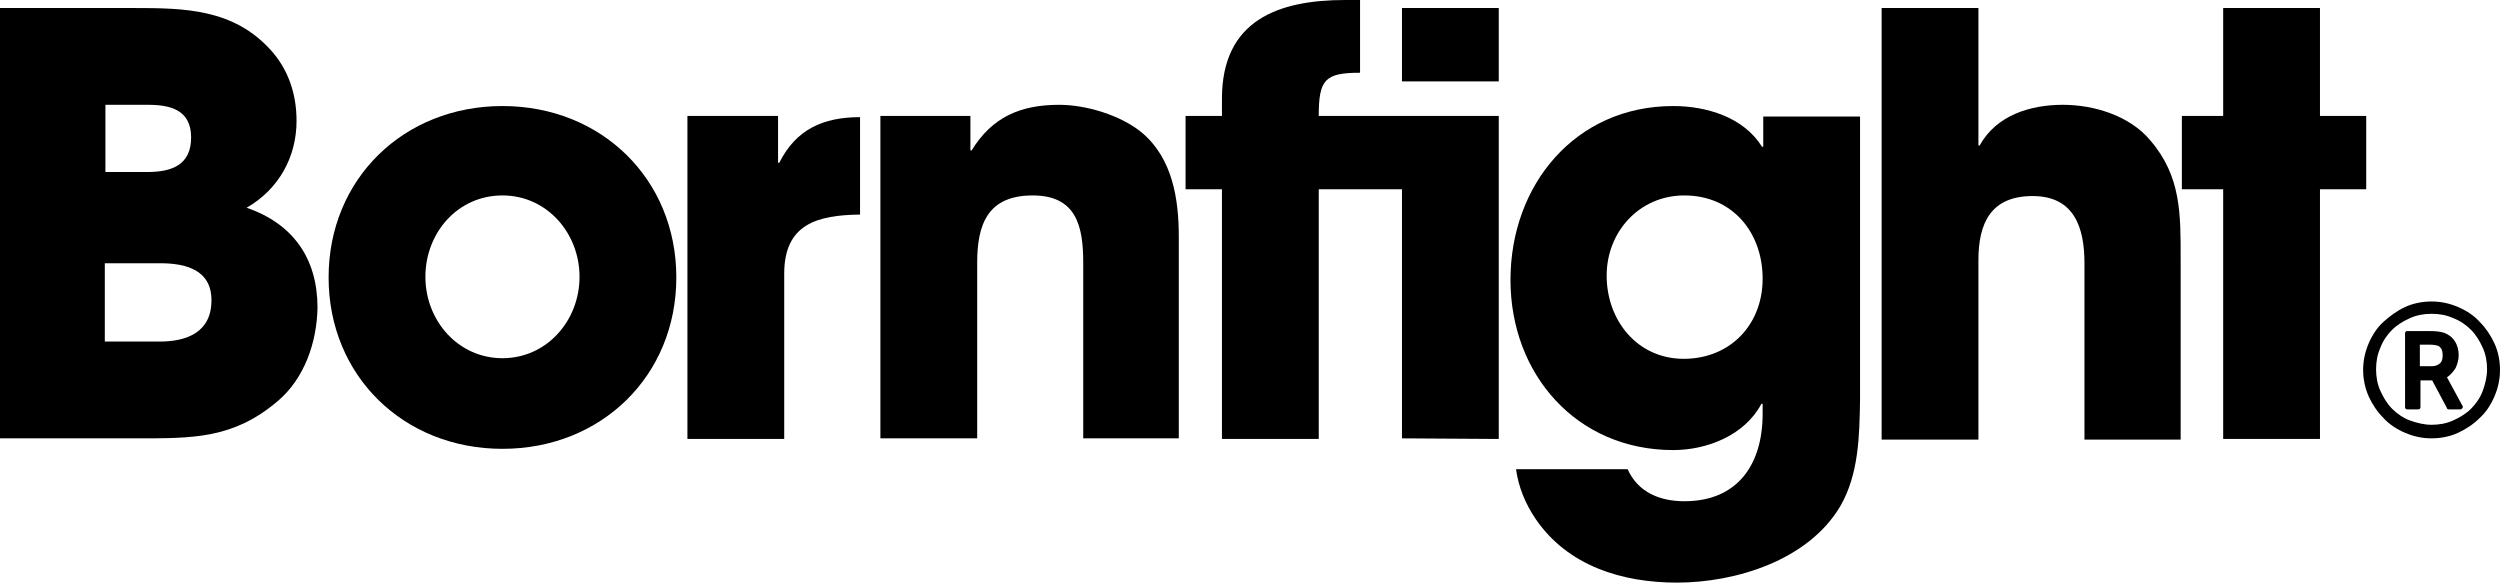 <?xml version="1.0" encoding="utf-8"?>
<!-- Generator: Adobe Illustrator 21.0.0, SVG Export Plug-In . SVG Version: 6.00 Build 0)  -->
<svg version="1.1" id="Layer_1" xmlns="http://www.w3.org/2000/svg" xmlns:xlink="http://www.w3.org/1999/xlink" x="0px" y="0px"
	 viewBox="0 0 405.5 94.5" style="enable-background:new 0 0 405.5 94.5;" xml:space="preserve">
<path d="M45,65.1c-7.2,6.1-13.8,6-22.8,6H0V1.3h21.5c8.4,0,16.3,0.1,22.4,6.8c2.9,3.2,4.2,7.2,4.2,11.5c0,5.9-2.9,11.1-8.1,14.1
	c7.6,2.6,11.5,8.3,11.5,16.2C51.4,55.5,49.4,61.4,45,65.1z M24,17h-6.9v10.9h6.8c3.9,0,7.1-1.1,7.1-5.6C31,17.8,27.6,17,24,17z
	 M26,42.7h-9v12.7h8.9c4.4,0,8.4-1.5,8.4-6.7C34.3,43.8,30.2,42.7,26,42.7z"/>
<path d="M81.5,72.8c-16,0-28.2-11.8-28.2-27.8s12.2-27.8,28.2-27.8S109.7,29,109.7,45S97.5,72.8,81.5,72.8z M81.5,31.7
	c-7.3,0-12.5,6.1-12.5,13.2s5.3,13.2,12.5,13.2C88.7,58.1,94,52,94,44.9S88.7,31.7,81.5,31.7z"/>
<path d="M127.2,44.4v26.8h-15.7V18.8h14.7v7.6h0.2c2.7-5.4,7.1-7.4,13.1-7.4v15.8C132.6,34.9,127.2,36.3,127.2,44.4z"/>
<path d="M175.7,71.1V42.6c0-5.9-1.1-10.9-8.2-10.9c-7.3,0-9,4.7-9,10.9v28.5h-15.7V18.8h14.6v5.6h0.2c3.3-5.4,7.9-7.4,14.2-7.4
	c4.4,0,10,1.7,13.4,4.5c5,4.2,6,10.8,6,16.9v32.7C191.2,71.1,175.7,71.1,175.7,71.1z"/>
<path d="M227.4,71.1V30.7h-13.5v40.5h-15.7V30.7h-5.9V18.8h5.9V16c0-12.7,9.1-16,20-16h2.4v11.8c-5.7,0-6.7,1.1-6.7,7h29.2v52.4
	L227.4,71.1L227.4,71.1z M227.4,13.2V1.3h15.7v11.9H227.4z"/>
<path d="M298.5,82.1c-5.2,8.8-17,12.4-26.5,12.4c-8.9,0-17.7-2.7-22.9-10.3c-1.7-2.5-2.8-5.2-3.2-8.1H264c1.7,3.8,5.3,5.2,9.2,5.2
	c8.6,0,12.7-5.9,12.7-14.2v-1.6h-0.2c-2.7,5.1-8.8,7.5-14.3,7.5C255.7,73,245,60.7,245,45.4c0-15.4,10.5-28.2,26.4-28.2
	c5.4,0,11.4,1.8,14.4,6.6h0.2v-4.9h15.7v46C301.6,70.7,301.5,76.9,298.5,82.1z M273.2,31.7c-7.3,0-12.6,5.9-12.6,13
	c0,7.3,5,13.5,12.5,13.5s12.8-5.5,12.8-13S281,31.7,273.2,31.7z"/>
<path d="M338.1,71.1V42.7c0-5.7-1.6-10.9-8.4-10.9s-8.8,4.4-8.8,10.4v29.1h-15.7v-70h15.7v22.3h0.2c2.7-4.9,8.2-6.6,13.5-6.6
	c5.1,0,10.9,1.8,14.2,5.8c5,5.8,4.9,12,4.9,19.2v29.3h-15.6V71.1z"/>
<path d="M376.3,30.7v40.5h-15.7V30.7h-6.7V18.8h6.7V1.3h15.7v17.5h7.5v11.9C383.8,30.7,376.3,30.7,376.3,30.7z"/>
<path d="M405.5,60c0,1.5-0.3,2.9-0.9,4.3s-1.4,2.6-2.4,3.5c-1,1-2.2,1.8-3.5,2.4s-2.8,0.9-4.3,0.9s-2.9-0.3-4.3-0.9
	s-2.6-1.4-3.5-2.4c-1-1-1.8-2.2-2.4-3.5c-0.6-1.4-0.9-2.8-0.9-4.3s0.3-2.9,0.9-4.3s1.4-2.6,2.4-3.5s2.2-1.8,3.5-2.4s2.8-0.9,4.3-0.9
	s2.9,0.3,4.3,0.9s2.6,1.4,3.5,2.4c1,1,1.8,2.2,2.4,3.5S405.5,58.5,405.5,60z M394.4,50.9c-1.2,0-2.4,0.2-3.5,0.7s-2.1,1.1-2.9,1.9
	c-0.8,0.8-1.5,1.8-1.9,2.9c-0.5,1.1-0.7,2.3-0.7,3.5s0.2,2.4,0.7,3.5c0.5,1.1,1.1,2.1,1.9,2.9c0.8,0.8,1.8,1.5,2.9,1.9
	s2.3,0.7,3.5,0.7s2.4-0.2,3.5-0.7s2.1-1.1,2.9-1.9s1.5-1.8,1.9-2.9s0.7-2.3,0.7-3.5s-0.2-2.4-0.7-3.5s-1.1-2.1-1.9-2.9
	c-0.8-0.8-1.8-1.5-2.9-1.9C396.8,51.1,395.7,50.9,394.4,50.9z M396.9,61.2l2.5,4.6c0.1,0.1,0.1,0.3,0,0.4s-0.2,0.2-0.3,0.2h-1.9
	c-0.2,0-0.3-0.1-0.3-0.2l-2.4-4.5h-1.9V66c0,0.1,0,0.2-0.1,0.3c-0.1,0.1-0.2,0.1-0.3,0.1h-1.7c-0.1,0-0.2,0-0.3-0.1
	c-0.1-0.1-0.1-0.2-0.1-0.3V54.1c0-0.1,0-0.2,0.1-0.3s0.2-0.1,0.3-0.1h3.6c1.1,0,1.8,0.1,2.4,0.3c0.7,0.3,1.3,0.7,1.7,1.4
	c0.4,0.6,0.6,1.4,0.6,2.2s-0.2,1.4-0.5,2.1C397.9,60.3,397.5,60.8,396.9,61.2C396.8,61,396.8,61.1,396.9,61.2z M396.2,57.6
	c0-0.7-0.2-1.2-0.7-1.5c-0.3-0.1-0.8-0.2-1.5-0.2h-1.5v3.5h2c0.5,0,1-0.2,1.3-0.5C396.1,58.6,396.2,58.2,396.2,57.6z"/>
</svg>
